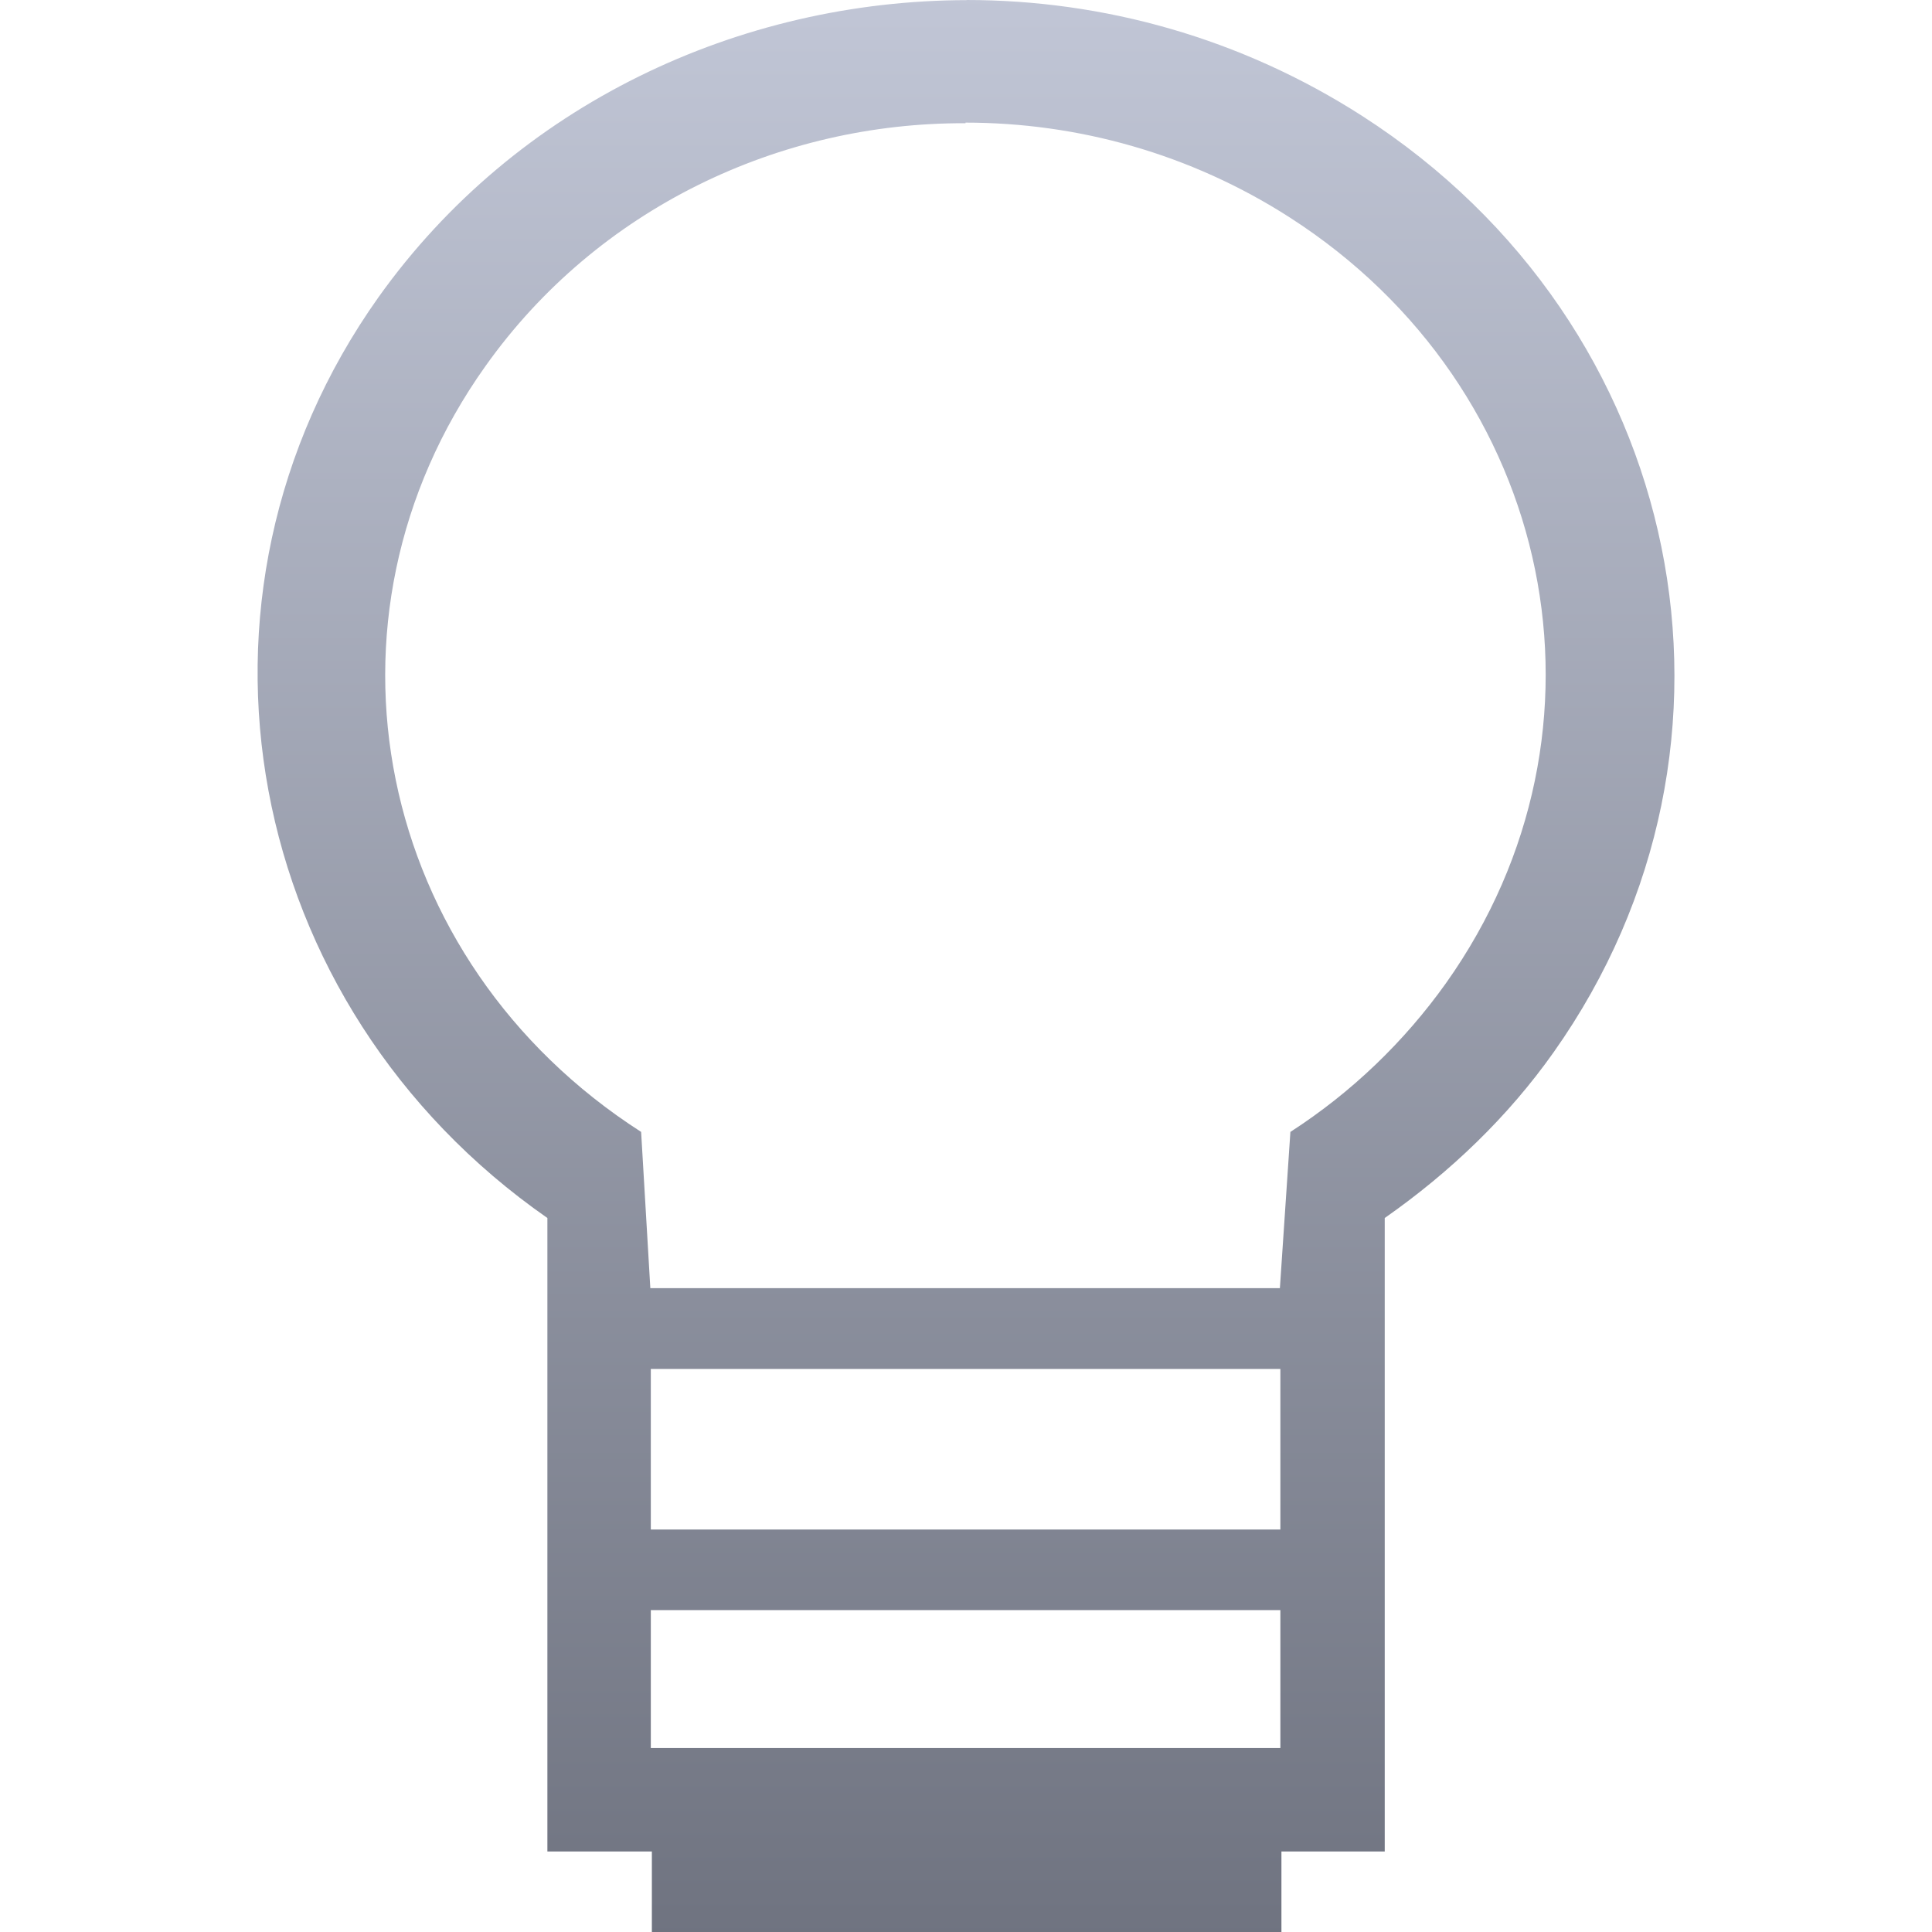 <svg xmlns="http://www.w3.org/2000/svg" xmlns:xlink="http://www.w3.org/1999/xlink" width="64" height="64" viewBox="0 0 64 64" version="1.1">
<defs>
<linearGradient id="linear0" gradientUnits="userSpaceOnUse" x1="0" y1="0" x2="0" y2="1" gradientTransform="matrix(46.934,0,0,64,8.535,0)">
<stop offset="0" style="stop-color:#c1c6d6;stop-opacity:1;"/>
<stop offset="1" style="stop-color:#6f7380;stop-opacity:1;"/>
</linearGradient>
</defs>
<g id="surface1">
<path style=" stroke:none;fill-rule:nonzero;fill:url(#linear0);" d="M 32.039 0.004 C 24.484 0.012 17.09 3.461 12.539 9.844 C 5.461 19.809 8.031 33.309 18.133 40.348 L 18.133 61.332 L 21.594 61.332 L 21.594 64 L 42.449 64 L 42.449 61.332 L 45.871 61.332 L 45.871 40.348 C 48.043 38.828 49.957 36.992 51.465 34.859 C 58.688 24.652 55.875 10.754 45.129 3.844 C 41.105 1.258 36.555 0 32.016 0 M 31.984 4.062 C 35.684 4.062 39.422 5.082 42.73 7.207 C 51.539 12.871 53.852 24.184 47.902 32.566 C 46.527 34.496 44.785 36.18 42.746 37.496 L 42.398 42.672 L 21.543 42.672 L 21.238 37.496 C 12.41 31.828 10.109 20.52 16.078 12.133 C 19.797 6.895 25.832 4.055 31.984 4.082 M 21.559 45.348 L 42.414 45.348 L 42.414 50.668 L 21.559 50.668 M 21.559 53.336 L 42.414 53.336 L 42.414 57.906 L 21.559 57.906 "/>
</g>
</svg>
